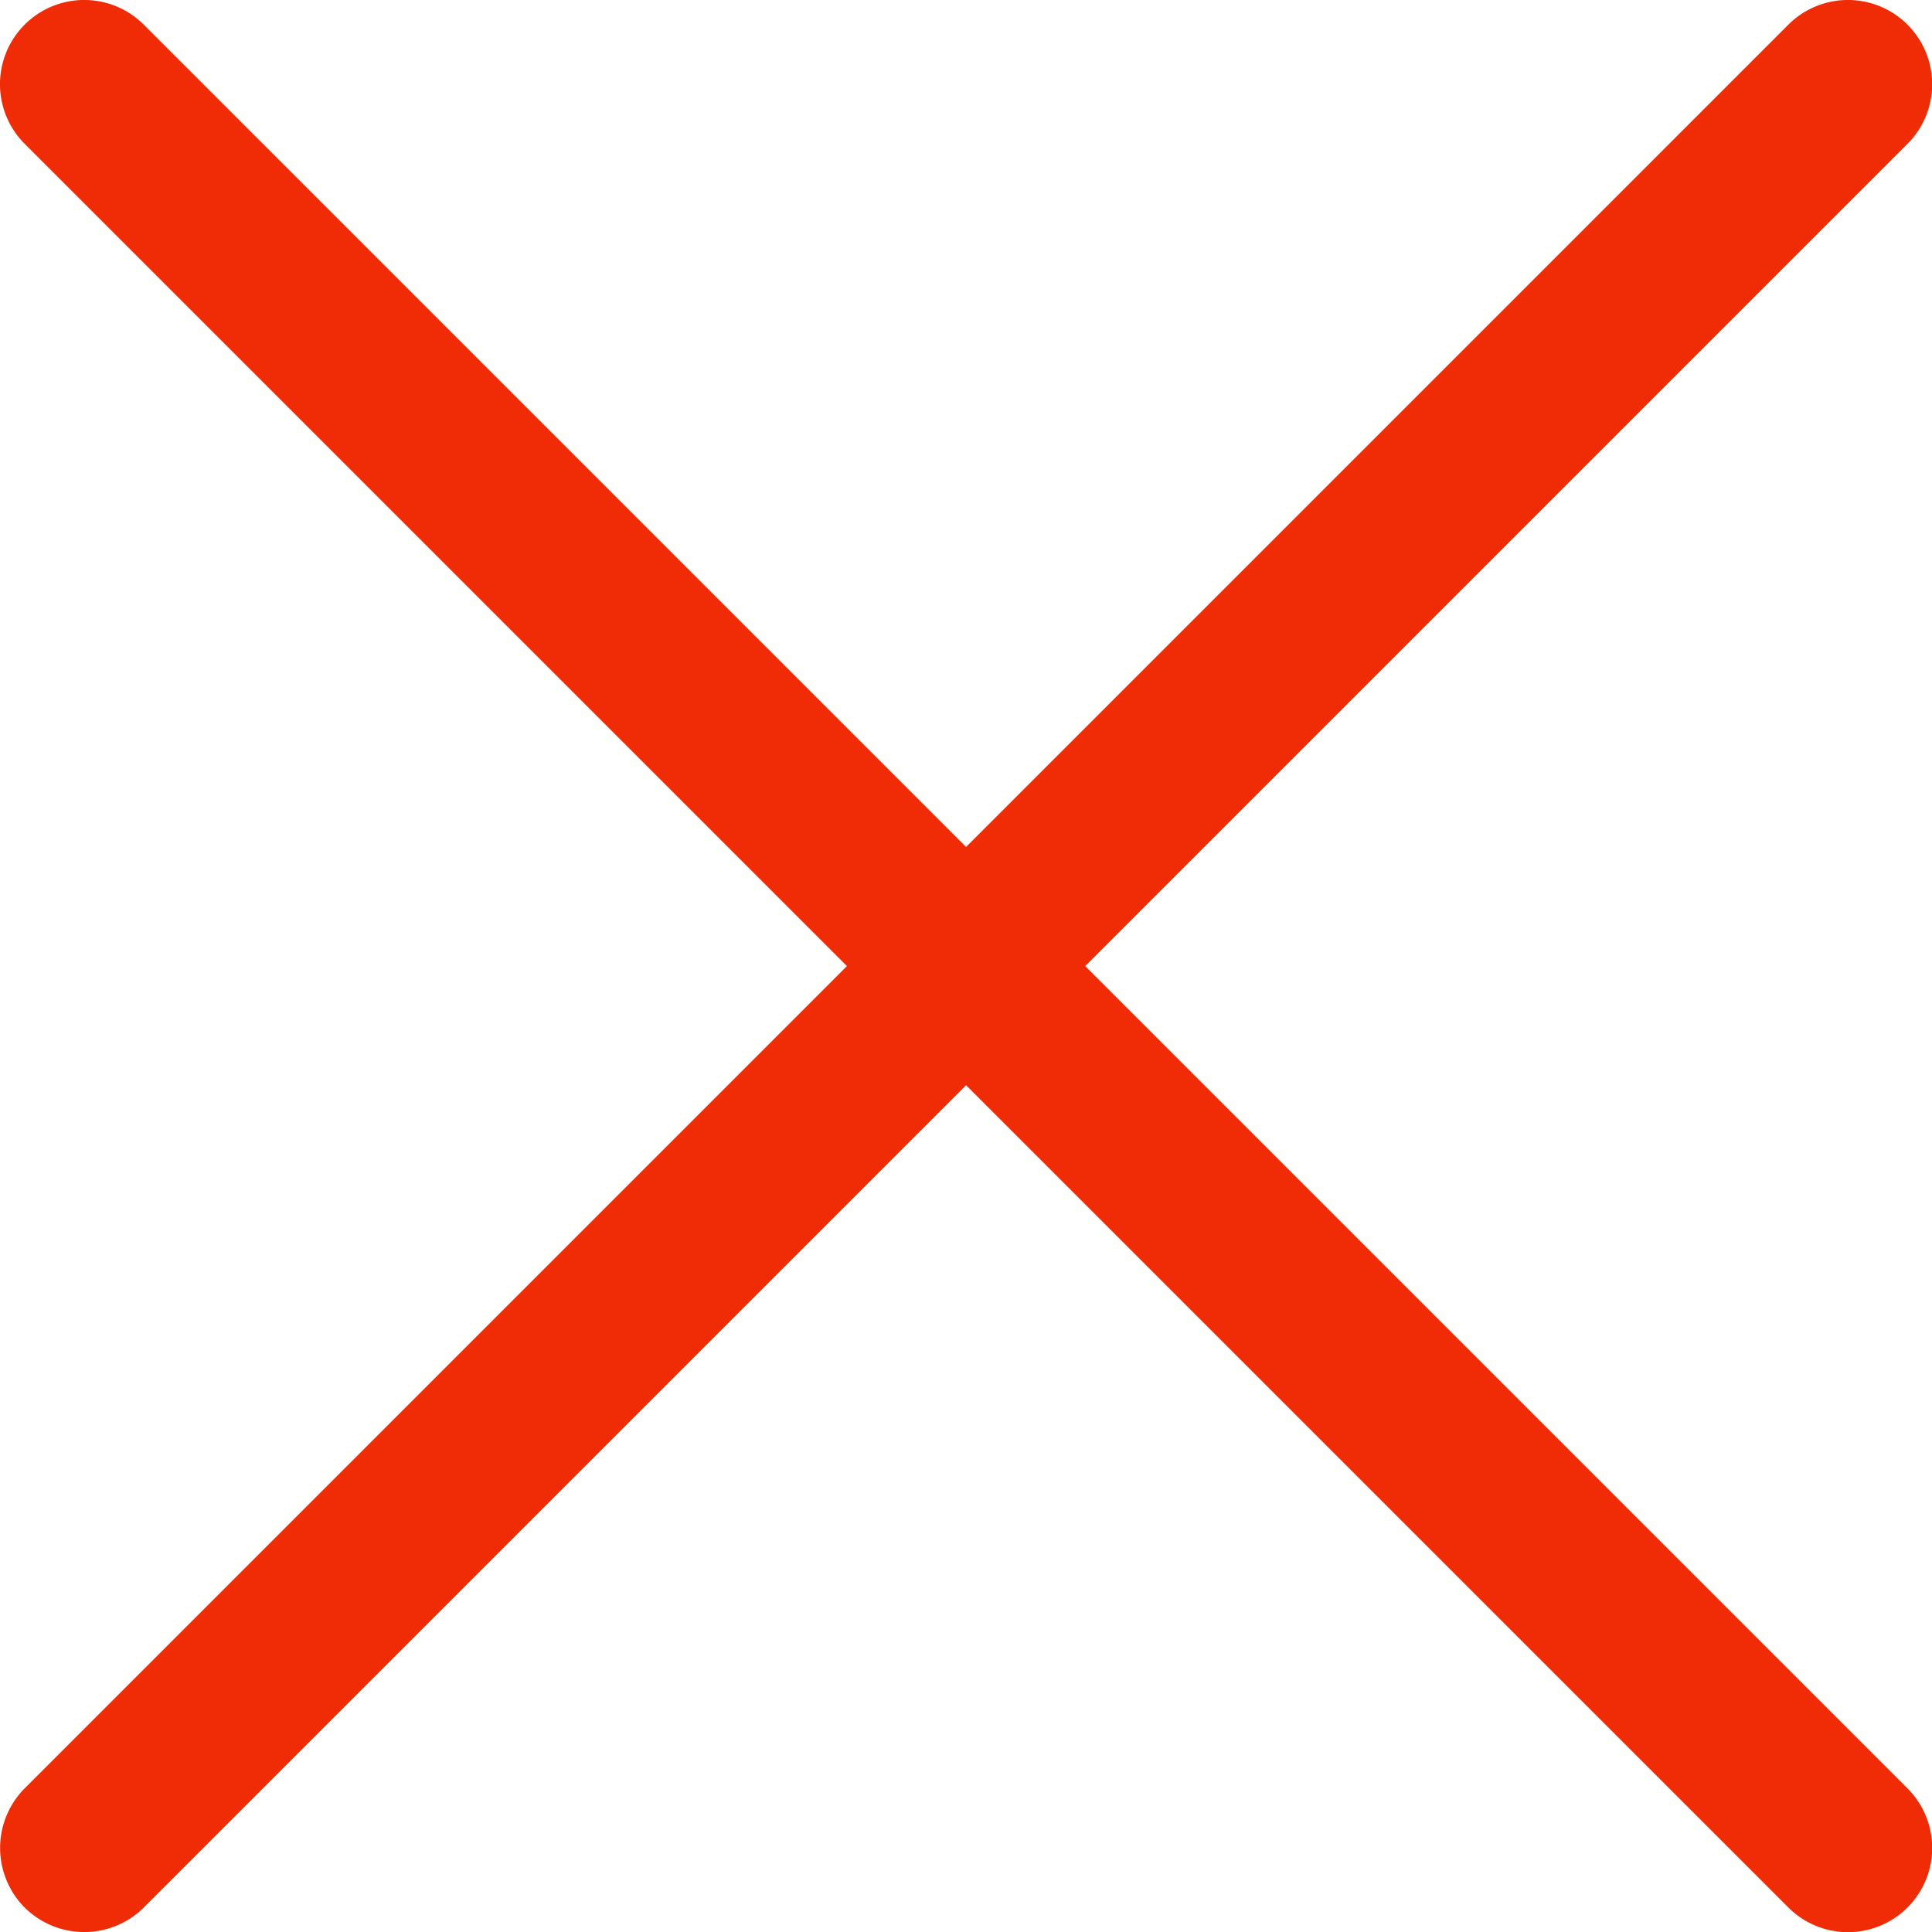 <svg id="Layer_1" data-name="Layer 1" xmlns="http://www.w3.org/2000/svg" viewBox="0 0 126.17 126.17"><defs><style>.cls-1{fill:#ef2c06;}</style></defs><path class="cls-1" d="M87.91,209.55a5.52,5.52,0,0,1,0-7.78L203.09,86.59a5.5,5.5,0,1,1,7.78,7.78L95.69,209.55A5.52,5.52,0,0,1,87.91,209.55Z" transform="translate(-86.3 -84.98)"/><path class="cls-1" d="M90,207.42a2.49,2.49,0,0,1,0-3.53L205.21,88.72a2.5,2.5,0,1,1,3.53,3.53L93.57,207.42A2.49,2.49,0,0,1,90,207.42Z" transform="translate(-86.3 -84.98)"/><path class="cls-1" d="M87.91,94.37a5.5,5.5,0,0,1,7.78-7.78L210.87,201.77a5.5,5.5,0,1,1-7.78,7.78Z" transform="translate(-86.3 -84.98)"/><path class="cls-1" d="M205.21,207.42,90,92.25a2.5,2.5,0,0,1,3.53-3.53L208.74,203.89a2.5,2.5,0,0,1-3.53,3.53Z" transform="translate(-86.3 -84.98)"/></svg>